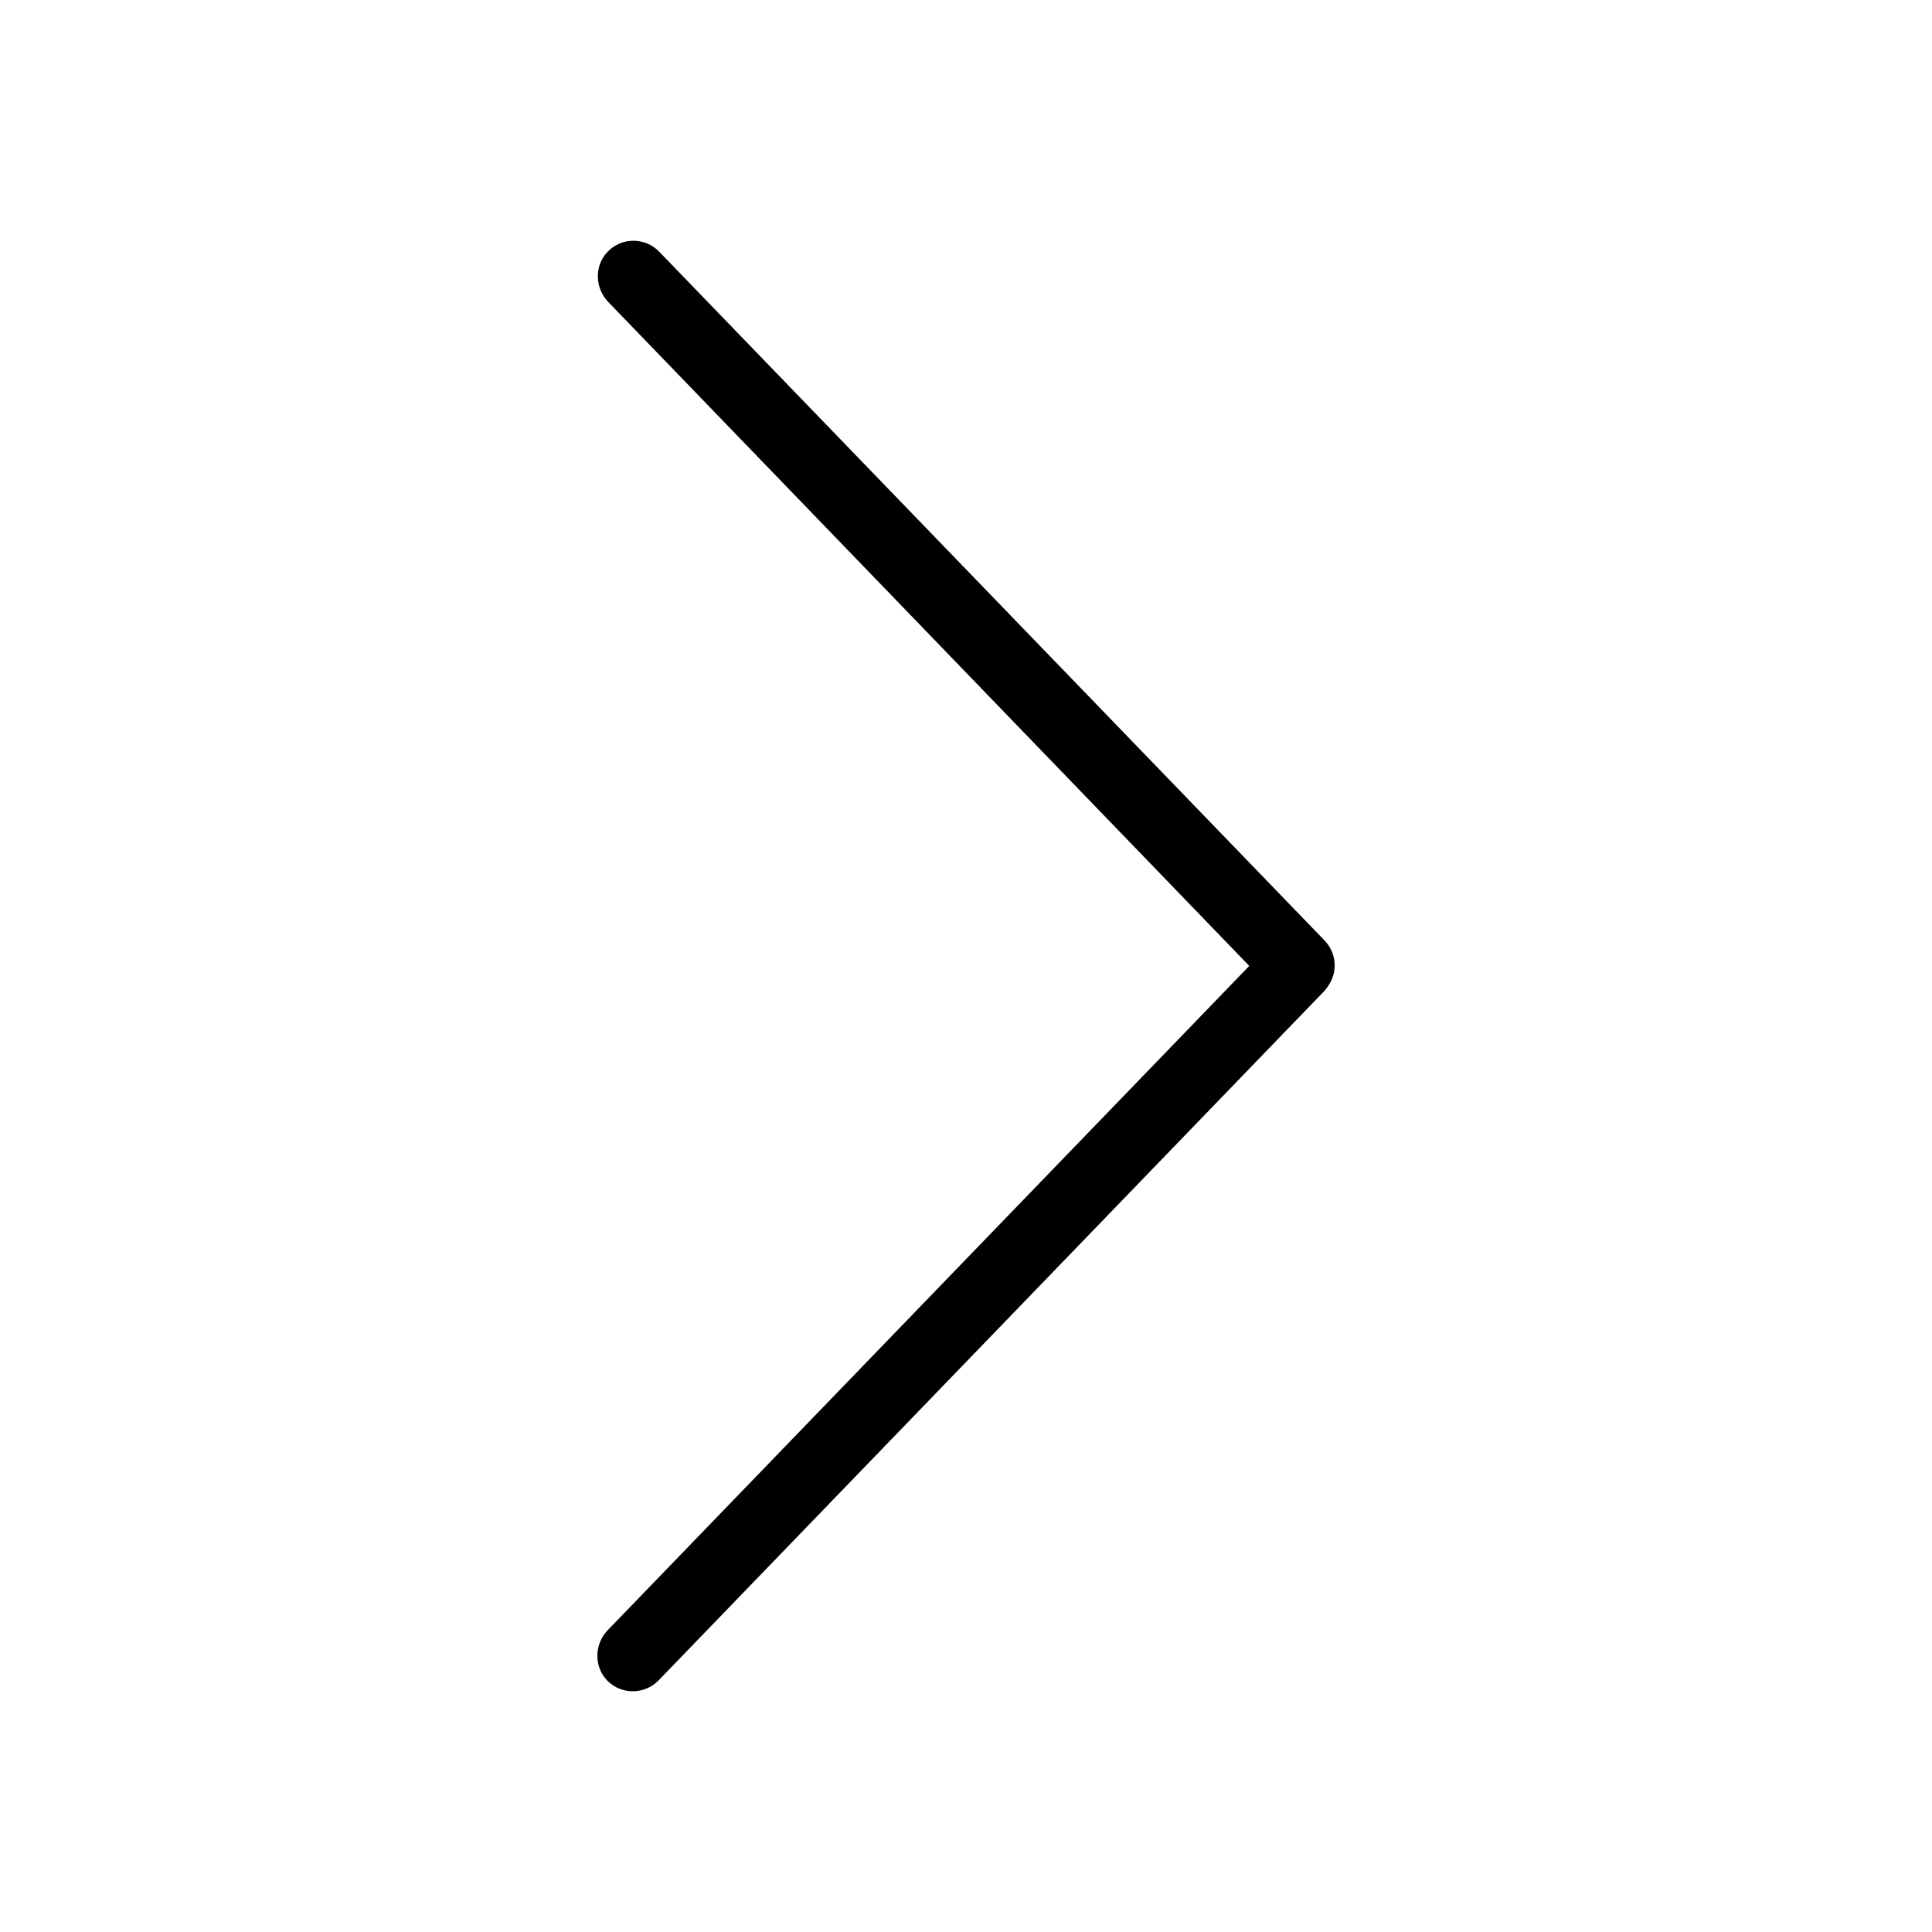<svg class="svg-icon" style="width: 1em; height: 1em;vertical-align: middle;fill: currentColor;overflow: hidden;" viewBox="0 0 1024 1024" version="1.1" xmlns="http://www.w3.org/2000/svg"><path d="M349.108 890.596l352.616-365.132c1.138-1.233 2.086-2.56 2.939-3.982 4.361-7.206 3.508-16.593-2.56-22.945L349.393 133.404c-7.396-7.68-19.816-7.775-27.307 0-7.206 7.396-6.827 19.342 0.379 26.738l339.627 351.763c0 0 0 0 0 0.095L322.181 863.953c-7.206 7.396-7.49 19.342-0.379 26.738C329.292 898.37 341.713 898.276 349.108 890.596z"  /></svg>